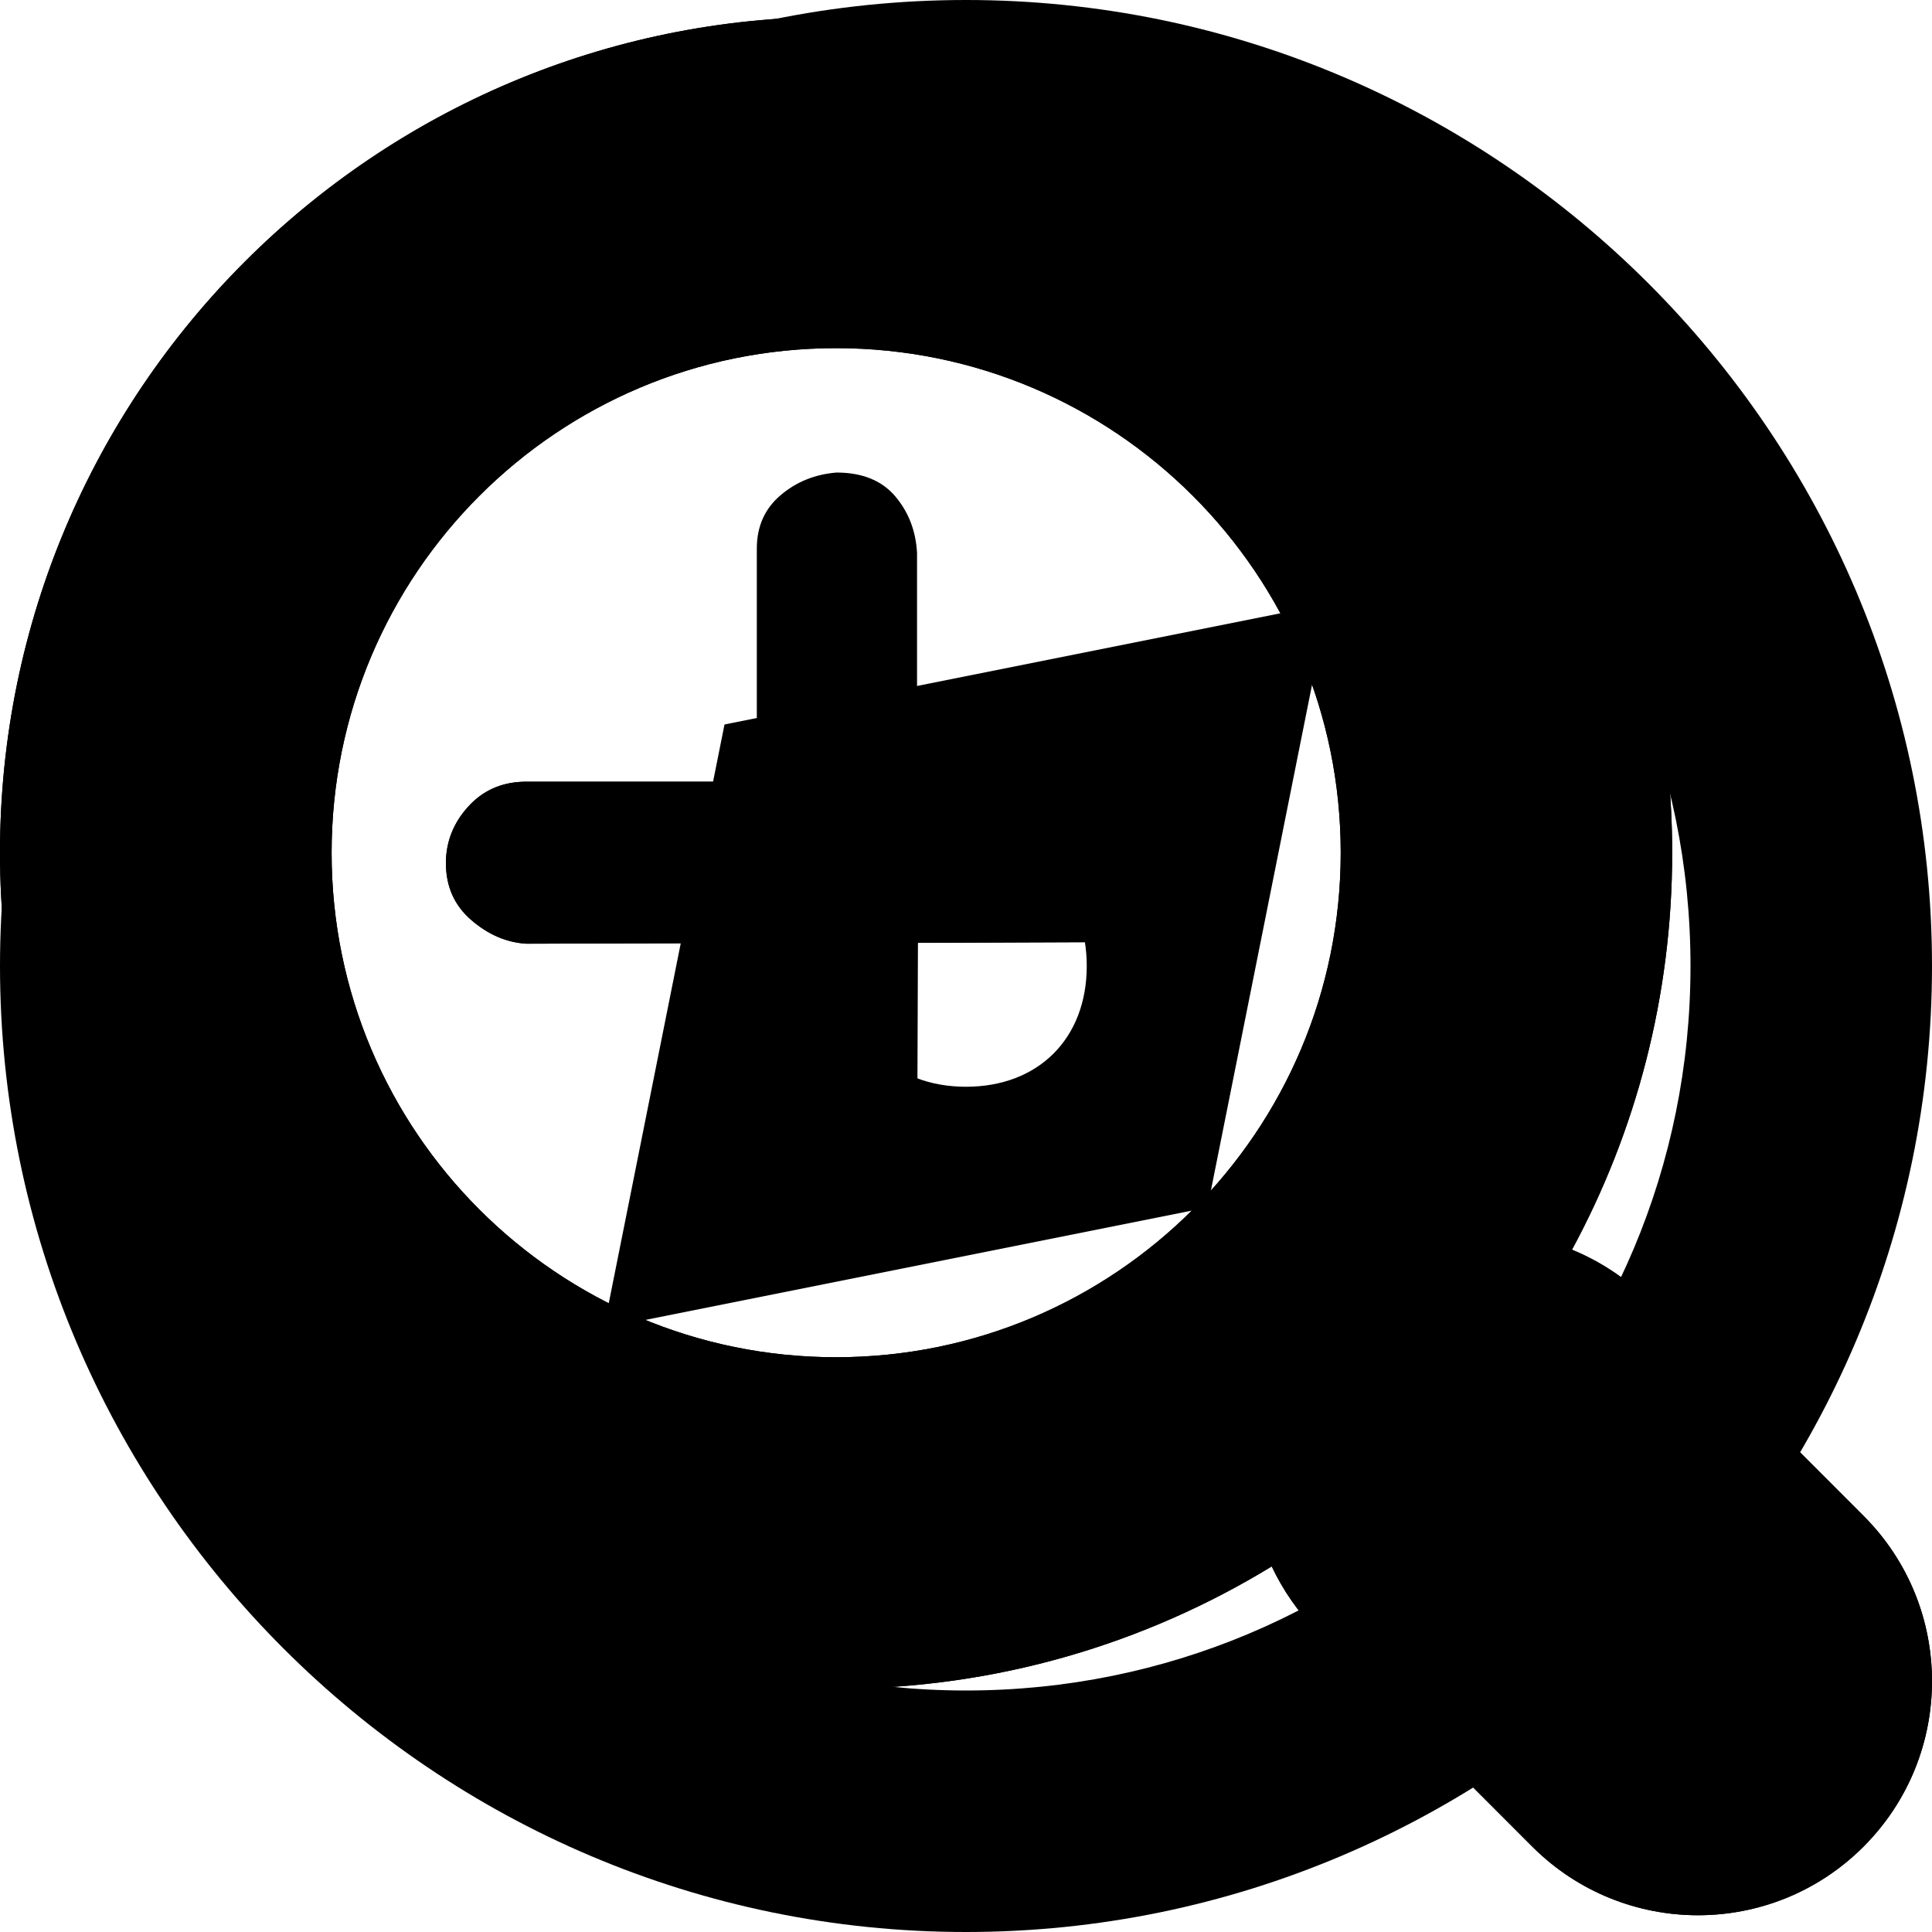 <?xml version="1.0" encoding="utf-8"?>
<!-- Generator: Adobe Illustrator 16.0.0, SVG Export Plug-In . SVG Version: 6.00 Build 0)  -->
<!DOCTYPE svg PUBLIC "-//W3C//DTD SVG 1.1//EN" "http://www.w3.org/Graphics/SVG/1.1/DTD/svg11.dtd">
<svg version="1.1" id="Calque_1" xmlns="http://www.w3.org/2000/svg" xmlns:xlink="http://www.w3.org/1999/xlink" x="0px" y="0px"
	 width="100px" height="100px" viewBox="0 0 100 100" enable-background="new 0 0 100 100" xml:space="preserve">
<g id="zoomin">
	<path d="M96.45,78.453L85.323,67.318c-1.169-1.167-2.517-2.042-3.957-2.633c3.307-6.112,5.185-13.11,5.185-20.544
		c0-23.9-19.373-43.273-43.276-43.273C19.376,0.867,0,20.24,0,44.139c0,23.9,19.376,43.273,43.275,43.273
		c8.264,0,15.983-2.322,22.549-6.334c0.58,1.22,1.357,2.368,2.367,3.375l11.124,11.132c4.74,4.731,12.408,4.731,17.138,0
		C101.183,90.851,101.183,83.18,96.45,78.453z M43.275,70.25c-14.425,0-26.111-11.688-26.111-26.111
		c0-14.429,11.687-26.119,26.111-26.119s26.119,11.69,26.119,26.119C69.394,58.561,57.699,70.25,43.275,70.25z"/>
	<path d="M59.435,40.504c1.148,0,2.1,0.392,2.858,1.179c0.753,0.786,1.146,1.769,1.179,2.946c-0.001,1.089-0.409,2.041-1.225,2.856
		c-0.814,0.815-1.782,1.24-2.9,1.269L47.513,48.8l-0.044,11.833c0,1.089-0.399,2.062-1.202,2.923
		c-0.801,0.861-1.807,1.292-3.014,1.294c-1.087,0-2.049-0.416-2.879-1.248c-0.831-0.832-1.23-1.866-1.199-3.105l-0.092-11.695
		l-11.833,0.046c-1.029-0.061-1.98-0.468-2.856-1.225c-0.875-0.755-1.313-1.736-1.313-2.946c0-1.087,0.377-2.055,1.13-2.9
		c0.759-0.845,1.727-1.284,2.901-1.313l12.061-0.001V28.403c-0.003-1.149,0.408-2.07,1.222-2.764
		c0.815-0.696,1.784-1.089,2.902-1.18c1.328,0,2.342,0.41,3.036,1.225c0.694,0.816,1.073,1.798,1.133,2.945v11.787L59.435,40.504z"
		/>
</g>
<g id="zoomout">
	<path d="M96.449,78.453L85.322,67.318c-1.167-1.167-2.517-2.042-3.957-2.633c3.307-6.112,5.187-13.11,5.187-20.544
		c0-23.9-19.375-43.273-43.276-43.273C19.378,0.868,0,20.241,0,44.139c0,23.9,19.378,43.272,43.276,43.272
		c8.263,0,15.981-2.322,22.547-6.334c0.58,1.22,1.359,2.368,2.368,3.375l11.122,11.132c4.74,4.731,12.408,4.731,17.138,0
		C101.184,90.851,101.184,83.179,96.449,78.453z M43.276,70.25c-14.427,0-26.112-11.689-26.112-26.111
		c0-14.429,11.687-26.119,26.112-26.119c14.429,0,26.121,11.69,26.121,26.119C69.396,58.561,57.703,70.25,43.276,70.25z"/>
	<path d="M62.292,41.684c-0.755-0.788-1.708-1.179-2.856-1.179l-11.146-0.026v-0.02L27.116,40.46
		c-1.181,0.029-2.149,0.468-2.902,1.313c-0.757,0.845-1.133,1.813-1.133,2.9c0,1.21,0.44,2.191,1.315,2.946s1.828,1.165,2.854,1.225
		L48.202,48.8l11.146-0.044c1.117-0.029,2.083-0.453,2.899-1.269c0.817-0.815,1.227-1.769,1.227-2.856
		C63.437,43.451,63.045,42.47,62.292,41.684z"/>
</g>
<path id="navigator" d="M50,0C22.462,0,0,22.462,0,50s22.462,50,50,50s50-22.462,50-50S77.538,0,50,0z M50,12.5c20.788,0,37.5,16.712,37.5,37.5
	S70.788,87.5,50,87.5S12.5,70.788,12.5,50S29.212,12.5,50,12.5z M68.75,31.25L37.5,37.5l-6.25,31.25L62.5,62.5L68.75,31.25z
	 M50,43.75c3.75,0,6.25,2.5,6.25,6.25s-2.5,6.25-6.25,6.25s-6.25-2.5-6.25-6.25S46.25,43.75,50,43.75z"/>
</svg>
